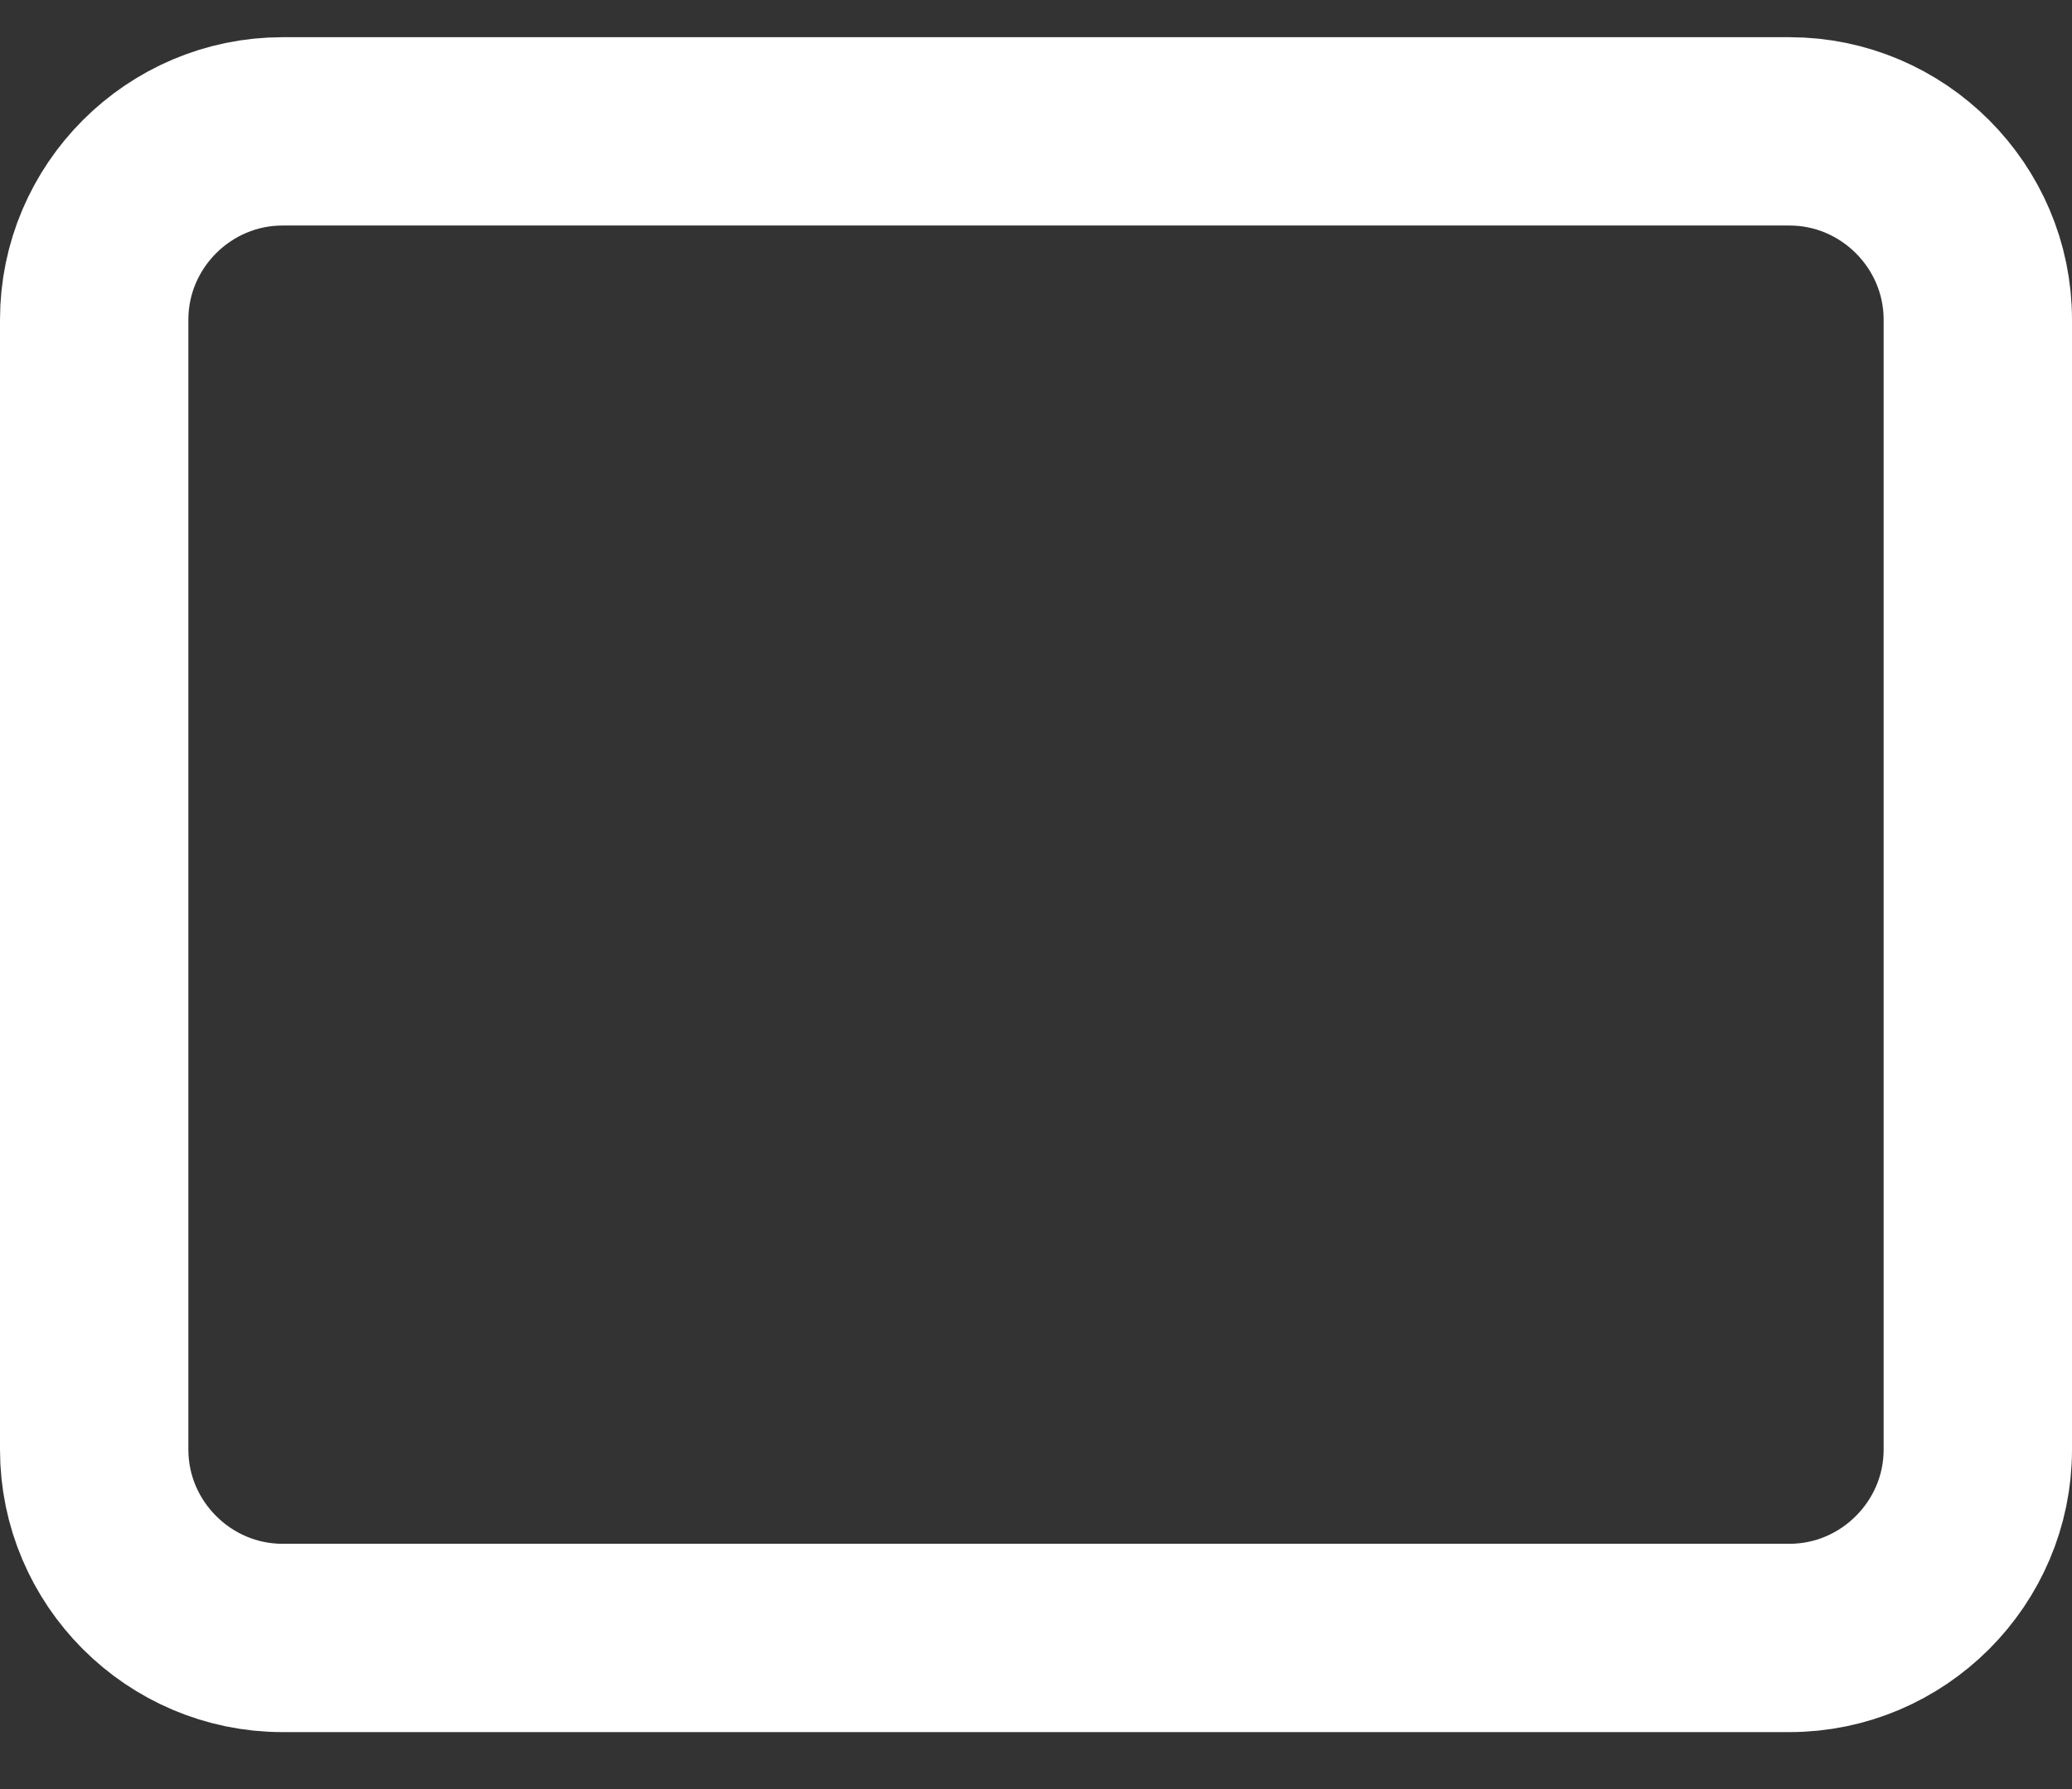 <svg width="22" height="19" viewBox="0 0 22 19" fill="none" xmlns="http://www.w3.org/2000/svg">
<rect x="0" y="0" width="22" height="19" fill="#333333" stroke="none"/>
<path d="M3 1.395H19C20.1 1.395 21 2.295 21 3.395V15.395C21 16.494 20.1 17.395 19 17.395H3C1.9 17.395 1 16.494 1 15.395V3.395C1 2.295 1.9 1.395 3 1.395Z" stroke="white" stroke-width="2" stroke-linecap="round" stroke-linejoin="round"/>
</svg>
